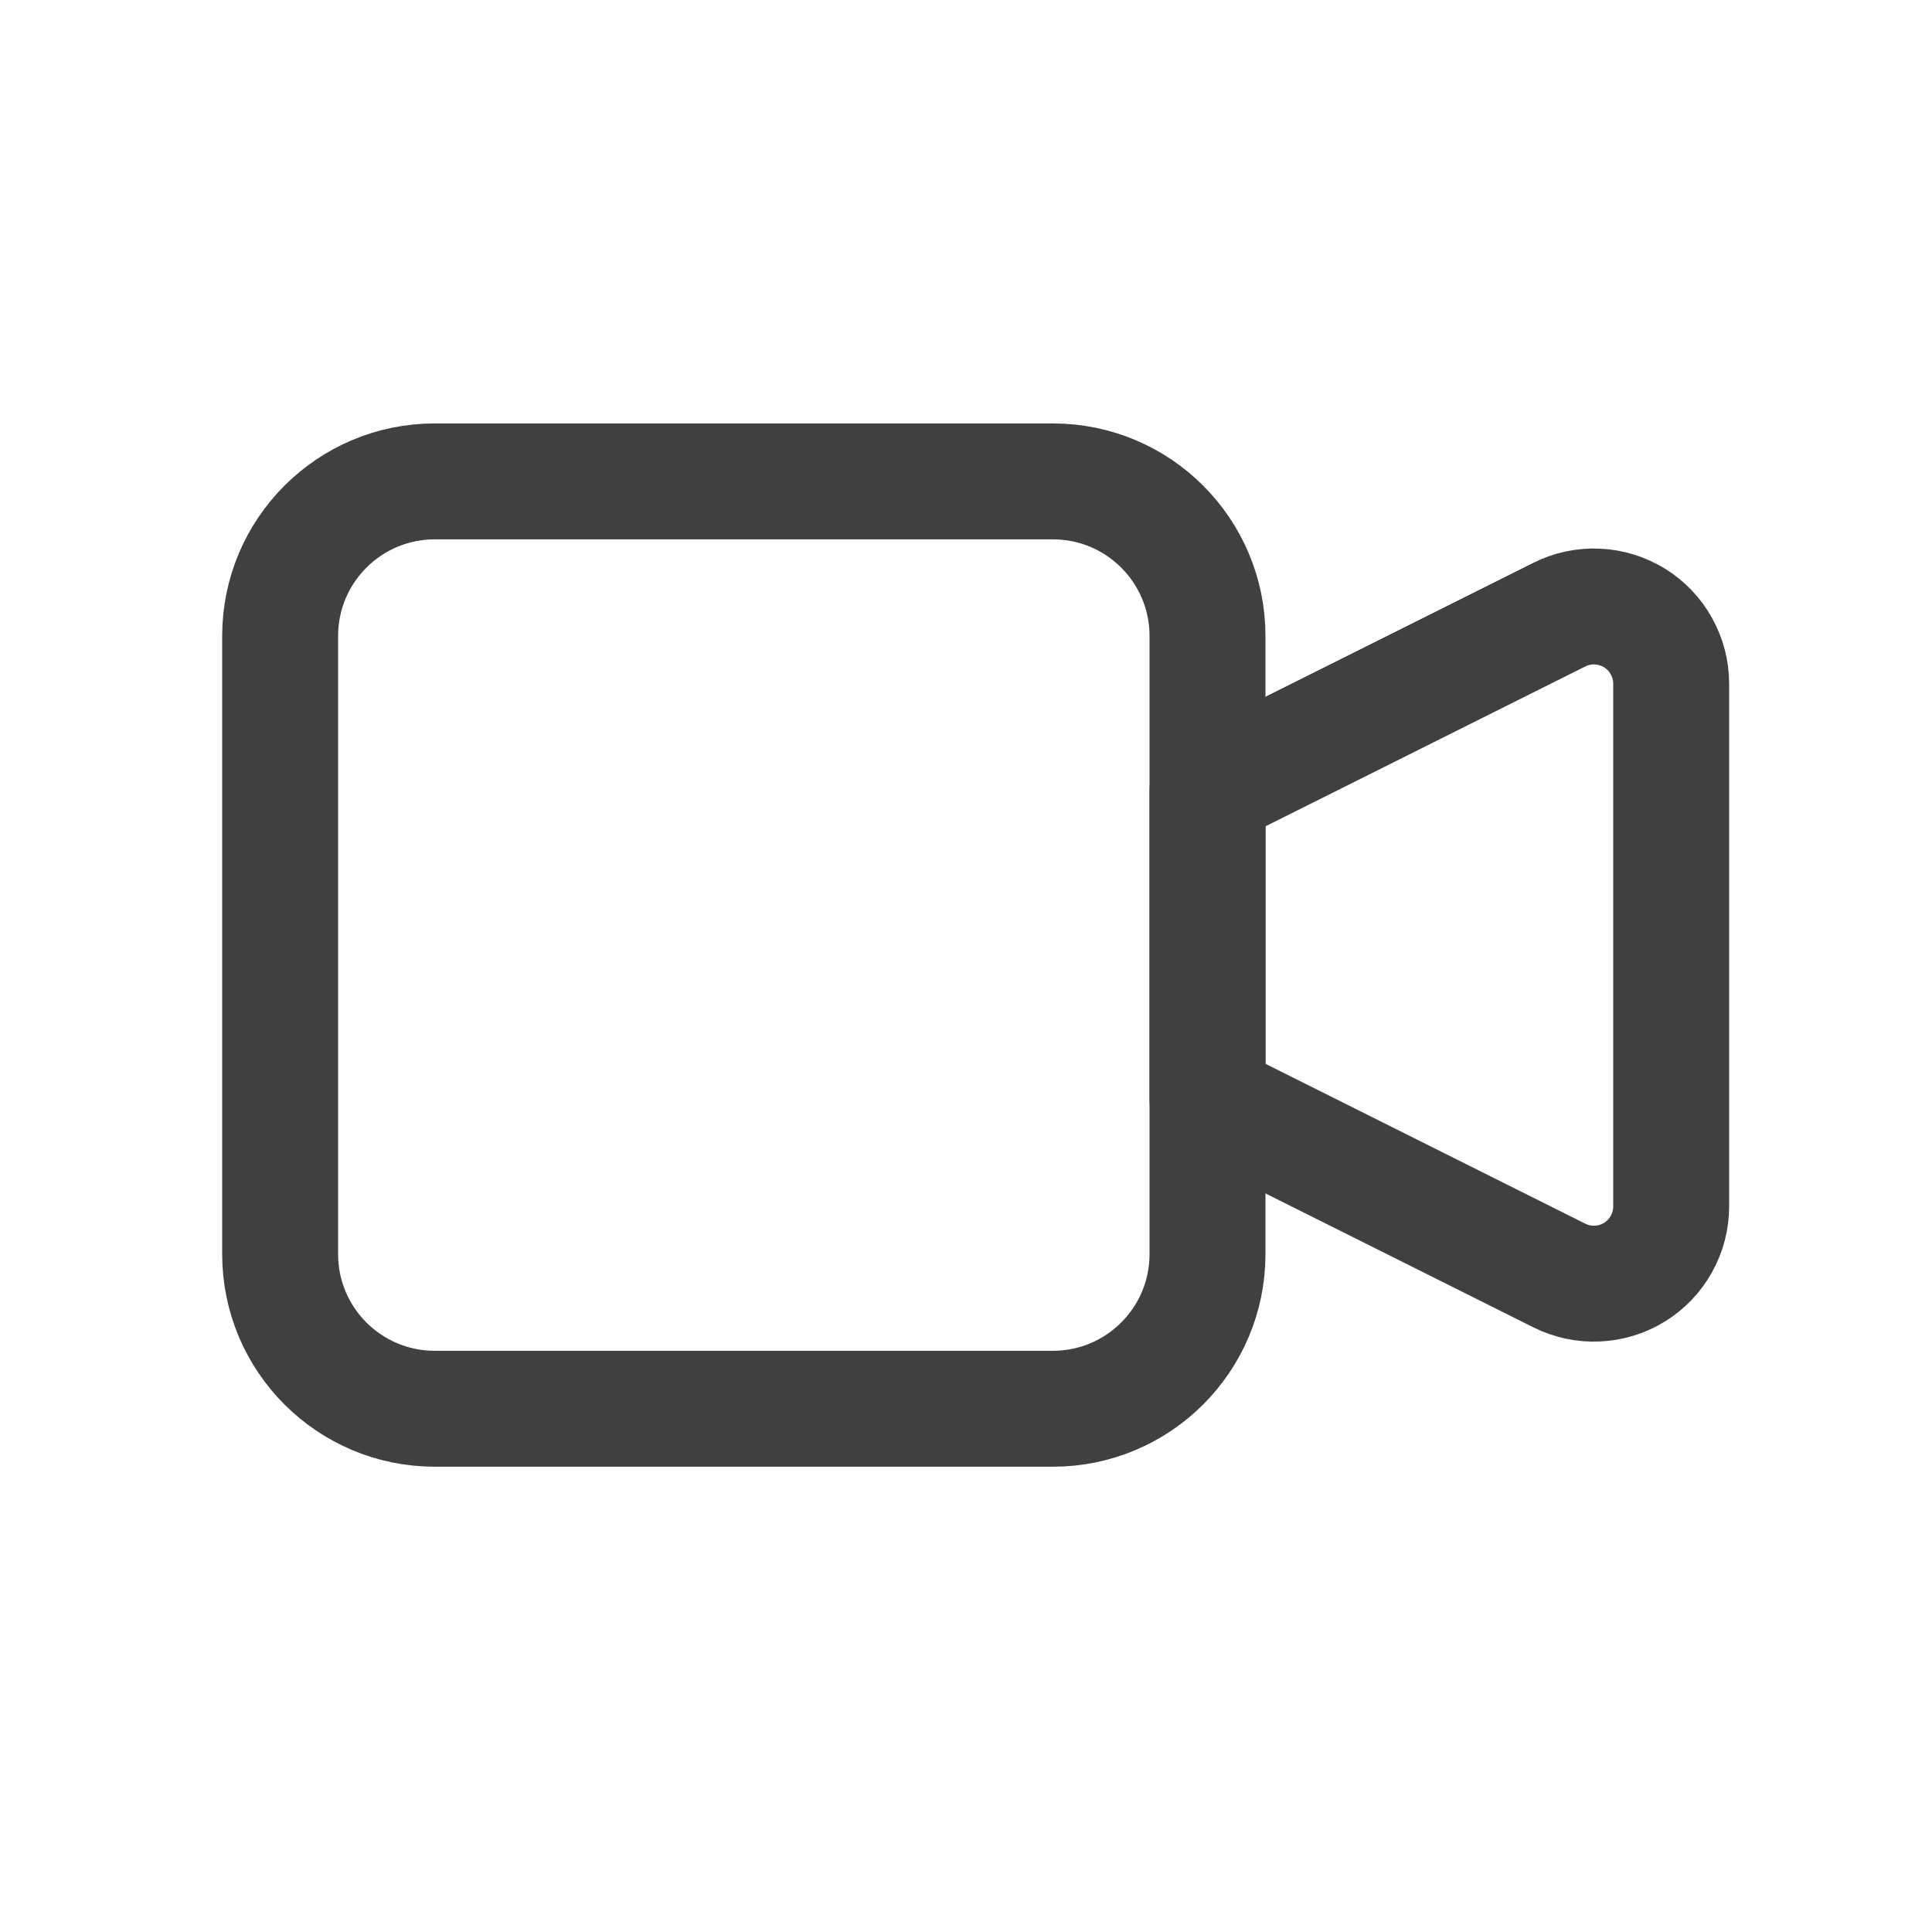 <svg width="24" height="24" viewBox="0 0 24 24" fill="none" xmlns="http://www.w3.org/2000/svg">
<path d="M15 9.82L19.371 7.635C19.517 7.562 19.68 7.527 19.843 7.535C20.007 7.542 20.165 7.591 20.305 7.677C20.444 7.763 20.559 7.883 20.638 8.026C20.718 8.169 20.76 8.33 20.76 8.493V14.987C20.76 15.15 20.718 15.311 20.638 15.454C20.559 15.597 20.444 15.717 20.305 15.803C20.165 15.889 20.007 15.938 19.843 15.945C19.68 15.953 19.517 15.918 19.371 15.845L15 13.66V9.82Z" stroke="#404040" stroke-width="1.44" stroke-linecap="round" stroke-linejoin="round"/>
<path d="M13.08 5.98H5.4C4.34 5.98 3.48 6.84 3.48 7.9V15.58C3.48 16.64 4.34 17.5 5.4 17.5H13.08C14.14 17.5 15 16.64 15 15.58V7.9C15 6.84 14.14 5.98 13.08 5.98Z" stroke="#404040" stroke-width="1.44" stroke-linecap="round" stroke-linejoin="round"/>
</svg>
